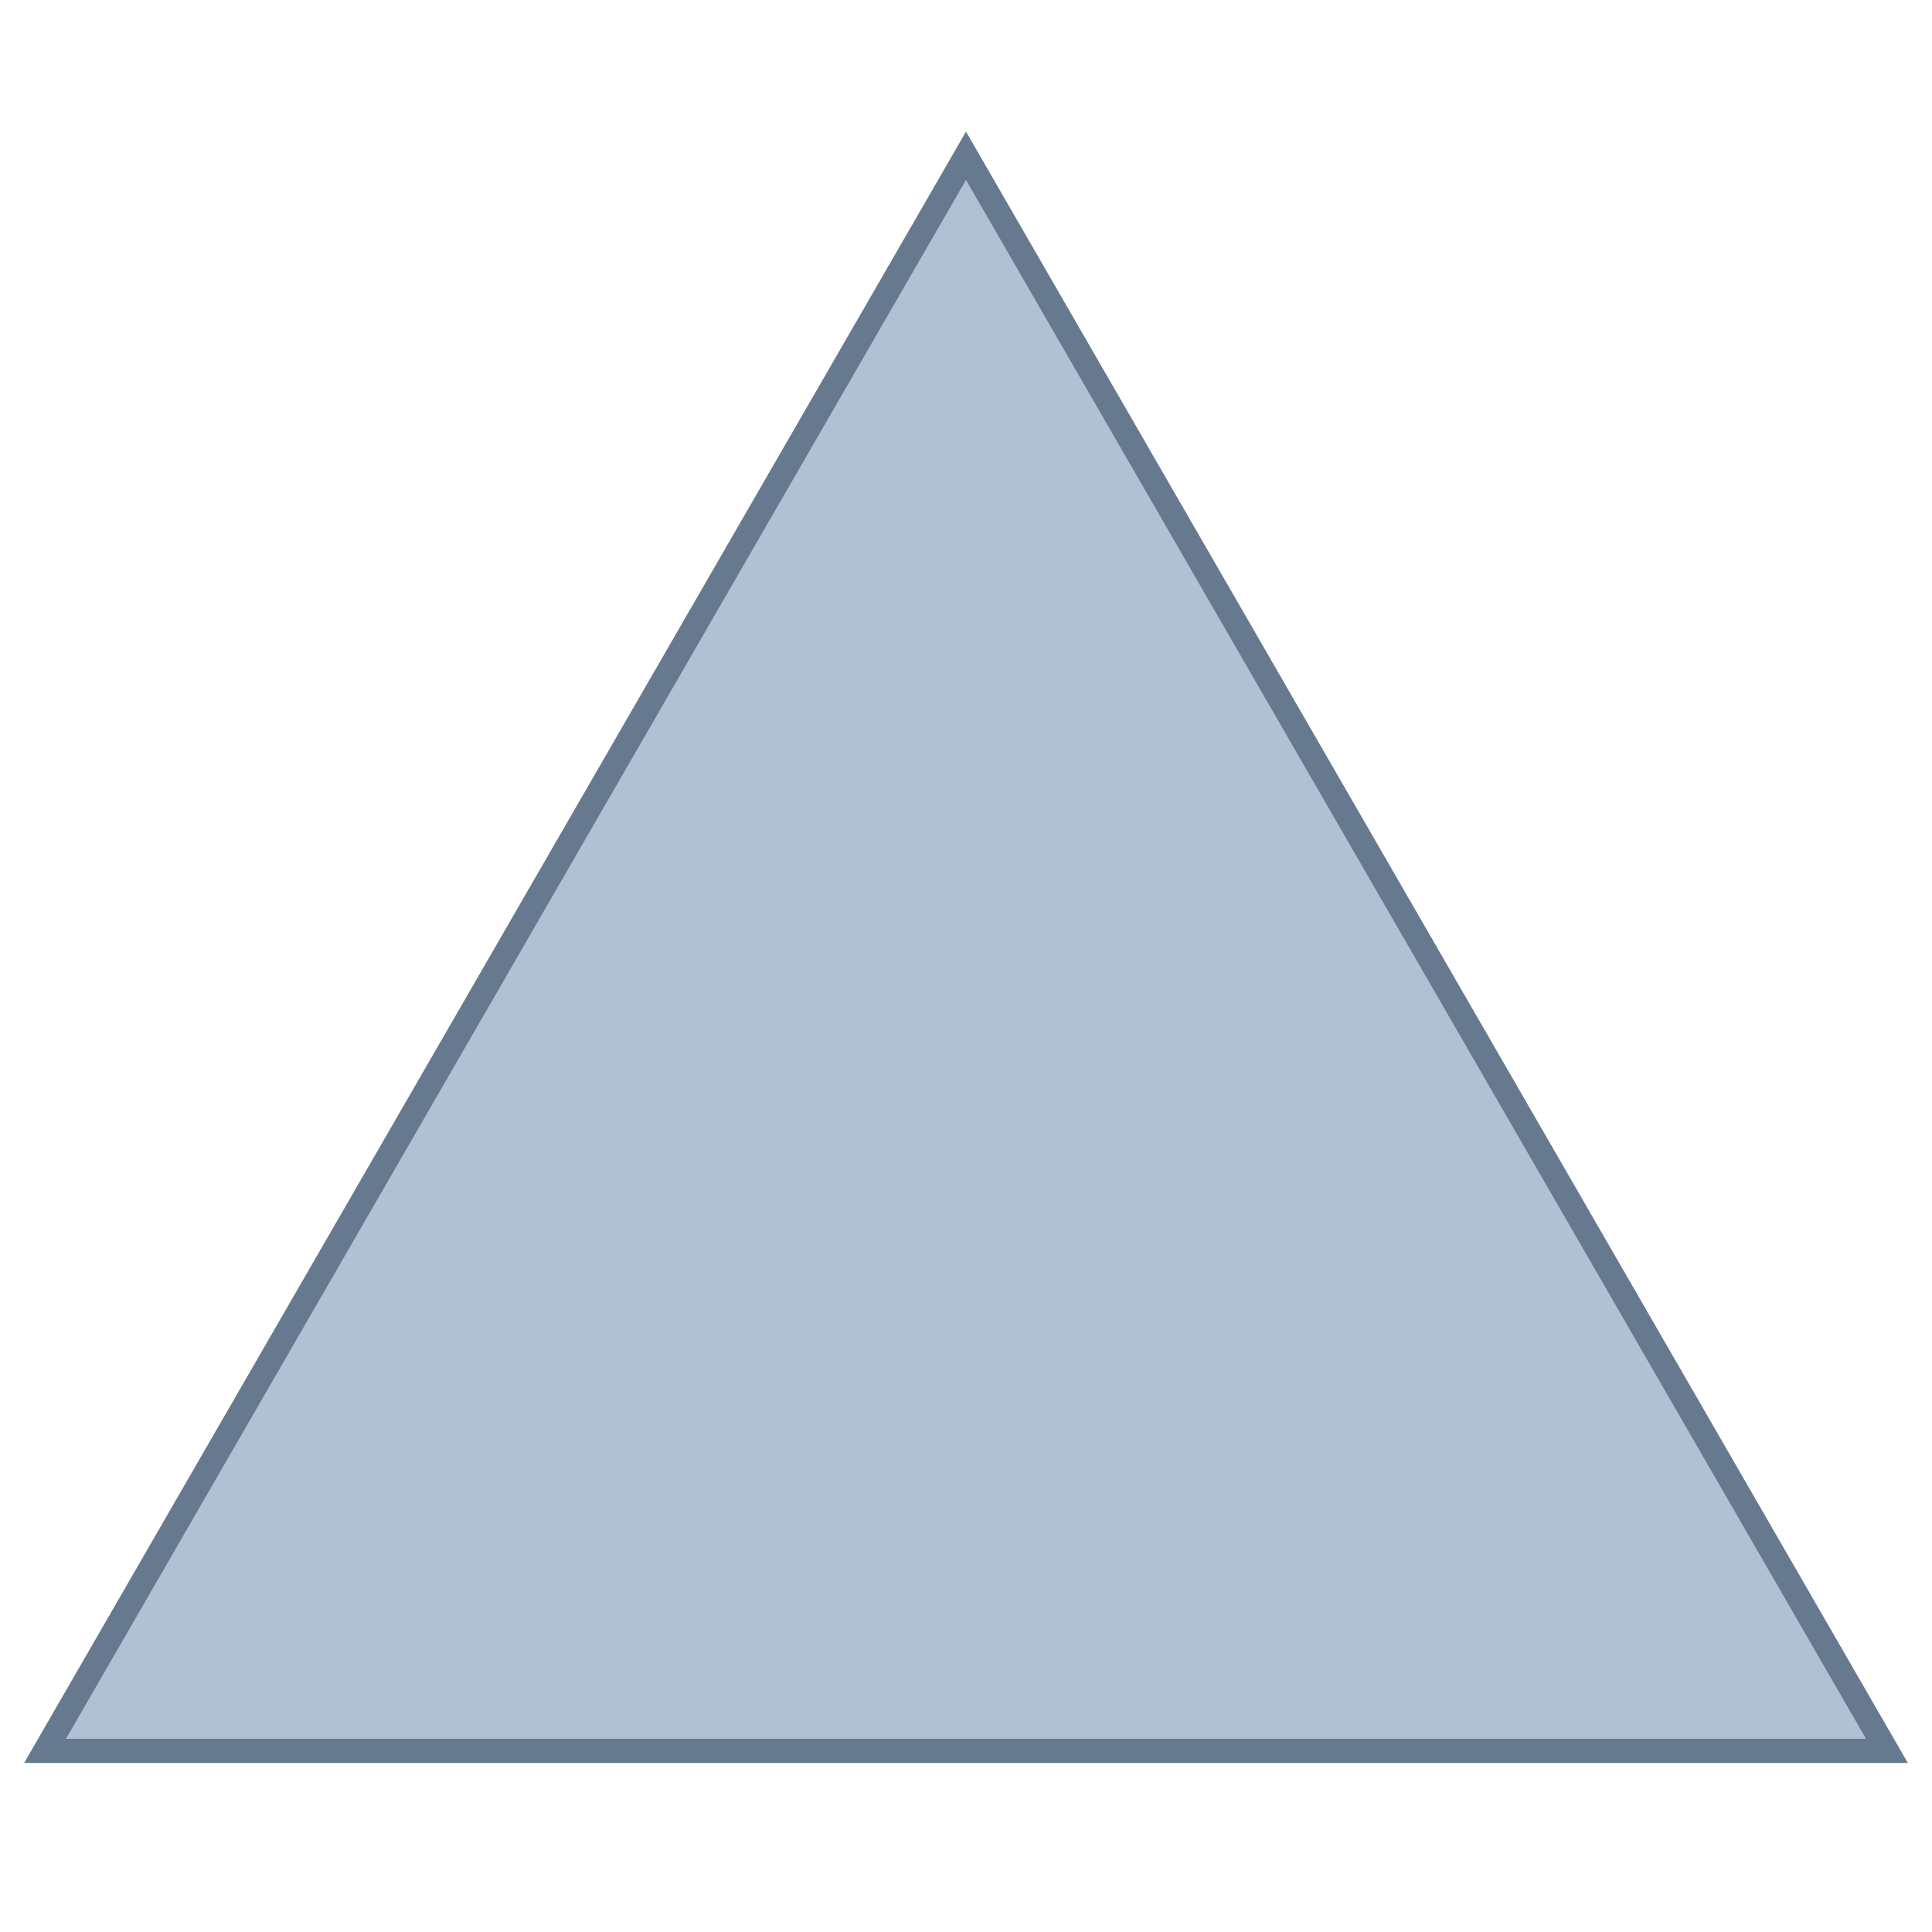 <svg version="1.1" xmlns="http://www.w3.org/2000/svg" xmlns:xlink="http://www.w3.org/1999/xlink" viewBox="0 0 80 80" style="enable-background:new 0 0 80 80;" xml:space="preserve">
    <g>
        <polygon style="fill:#B0C1D4;" points="1.866,72.5 40,6.45 78.134,72.5 	"></polygon>
        <path style="fill:#66798F;" d="M40,7.45L77.268,72H2.732L40,7.45 M40,5.45L1,73h78L40,5.45L40,5.45z"></path>
    </g>
</svg>